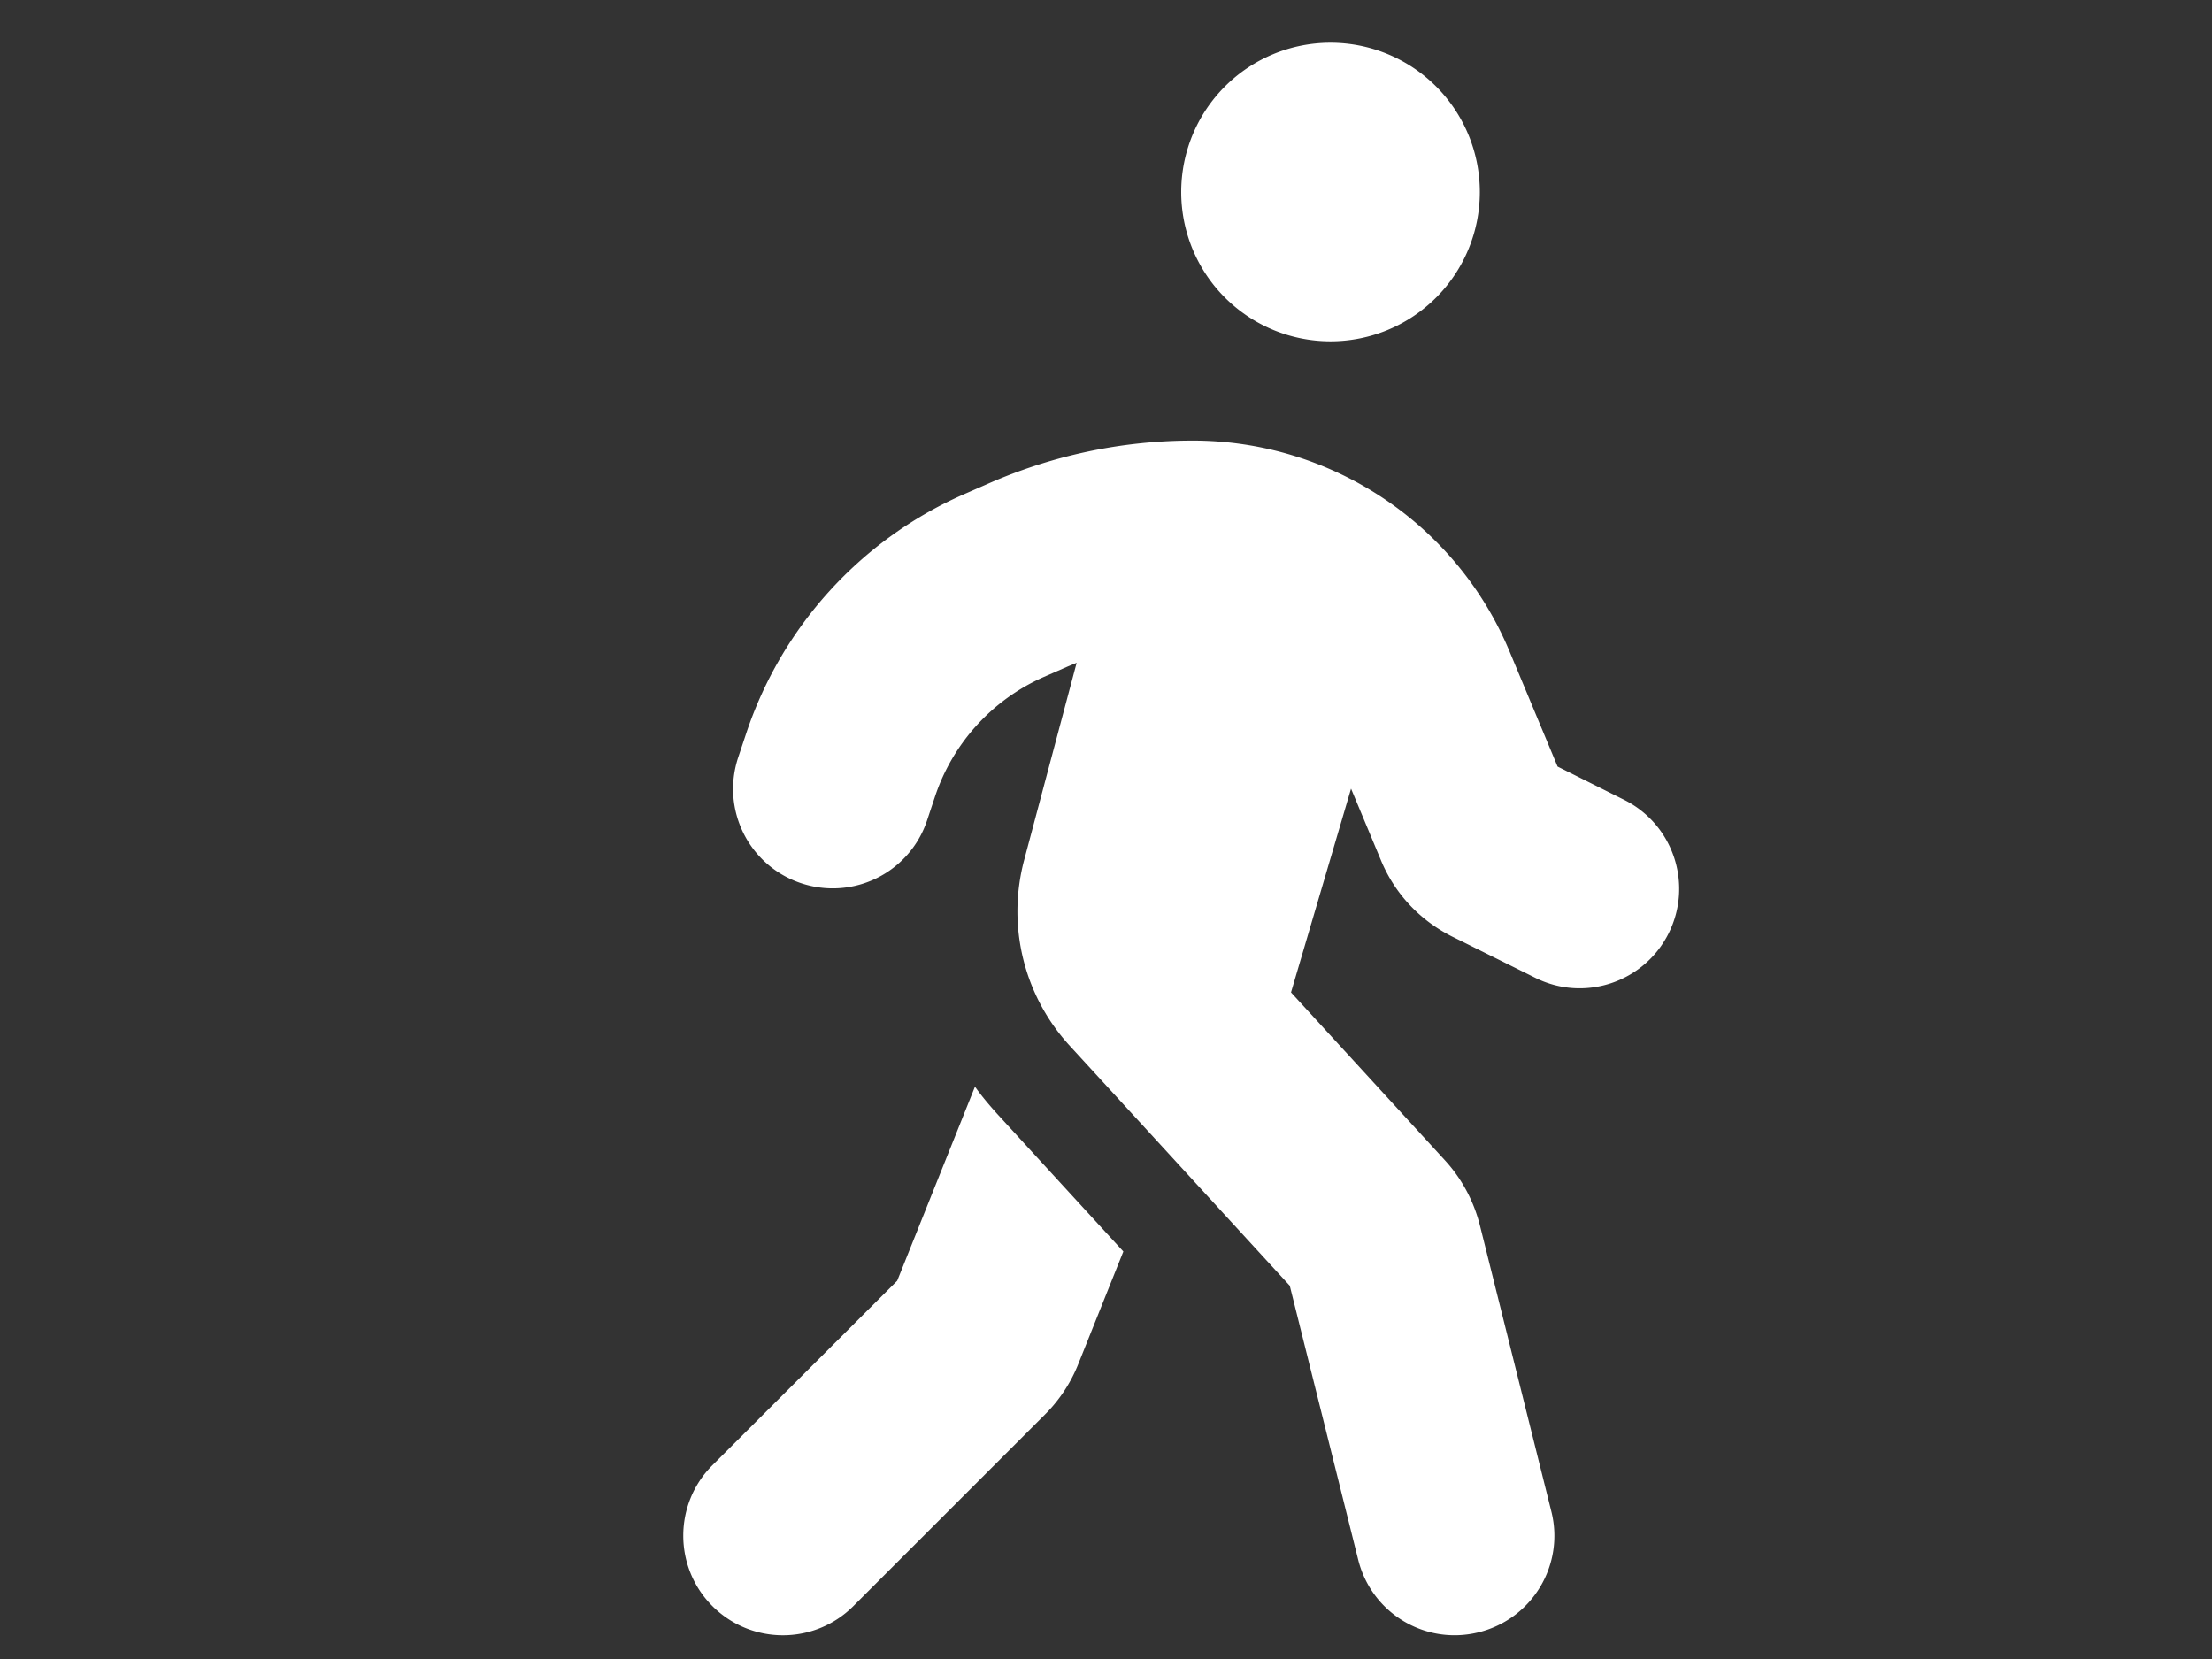 <?xml version="1.0" encoding="UTF-8" standalone="no" ?>
<!DOCTYPE svg PUBLIC "-//W3C//DTD SVG 1.1//EN" "http://www.w3.org/Graphics/SVG/1.1/DTD/svg11.dtd">
<svg xmlns="http://www.w3.org/2000/svg" xmlns:xlink="http://www.w3.org/1999/xlink" version="1.1" width="640" height="480" viewBox="0 0 640 480" xml:space="preserve">
<rect x="0" y="0" width="640" height="480" fill="#333333" stroke="none"/>
<desc>Created with Fabric.js 3.6.6</desc>
<defs>
</defs>
<g transform="matrix(0.9 0 0 0.9 341.76 242.75)"  >
<path style="stroke: none; stroke-width: 1; stroke-dasharray: none; stroke-linecap: butt; stroke-dashoffset: 0; stroke-linejoin: miter; stroke-miterlimit: 4; fill: rgb(255,255,255); fill-rule: nonzero; opacity: 1;"  transform=" translate(-160, -255.99)" d="M 160 48 a 48 48 0 1 1 96 0 a 48 48 0 1 1 -96 0 z M 126.5 199.3 c -1 0.4 -1.9 0.8 -2.9 1.2 l -8 3.5 c -16.4 7.3 -29 21.2 -34.7 38.2 l -2.6 7.8 c -5.6 16.8 -23.7 25.8 -40.5 20.2 s -25.8 -23.7 -20.2 -40.5 l 2.6 -7.8 c 11.4 -34.1 36.6 -61.9 69.4 -76.5 l 8 -3.5 c 20.8 -9.2 43.3 -14 66.1 -14 c 44.6 0 84.8 26.8 101.9 67.9 L 281 232.7 l 21.4 10.7 c 15.8 7.9 22.2 27.1 14.3 42.9 s -27.1 22.2 -42.9 14.3 L 247 287.3 c -10.3 -5.2 -18.4 -13.8 -22.8 -24.5 l -9.6 -23 l -19.3 65.5 l 49.5 54 c 5.4 5.9 9.2 13 11.2 20.8 l 23 92.1 c 4.3 17.1 -6.1 34.5 -23.3 38.8 s -34.5 -6.1 -38.8 -23.3 l -22 -88.1 l -70.7 -77.1 c -14.8 -16.1 -20.3 -38.6 -14.7 -59.7 l 16.9 -63.5 z M 68.7 398 l 25 -62.4 c 2.1 3 4.5 5.8 7 8.6 l 40.7 44.4 l -14.5 36.2 c -2.4 6 -6 11.5 -10.6 16.1 L 54.6 502.6 c -12.5 12.5 -32.8 12.5 -45.3 0 s -12.5 -32.8 0 -45.3 L 68.7 398 z" stroke-linecap="round" />
</g>
</svg>